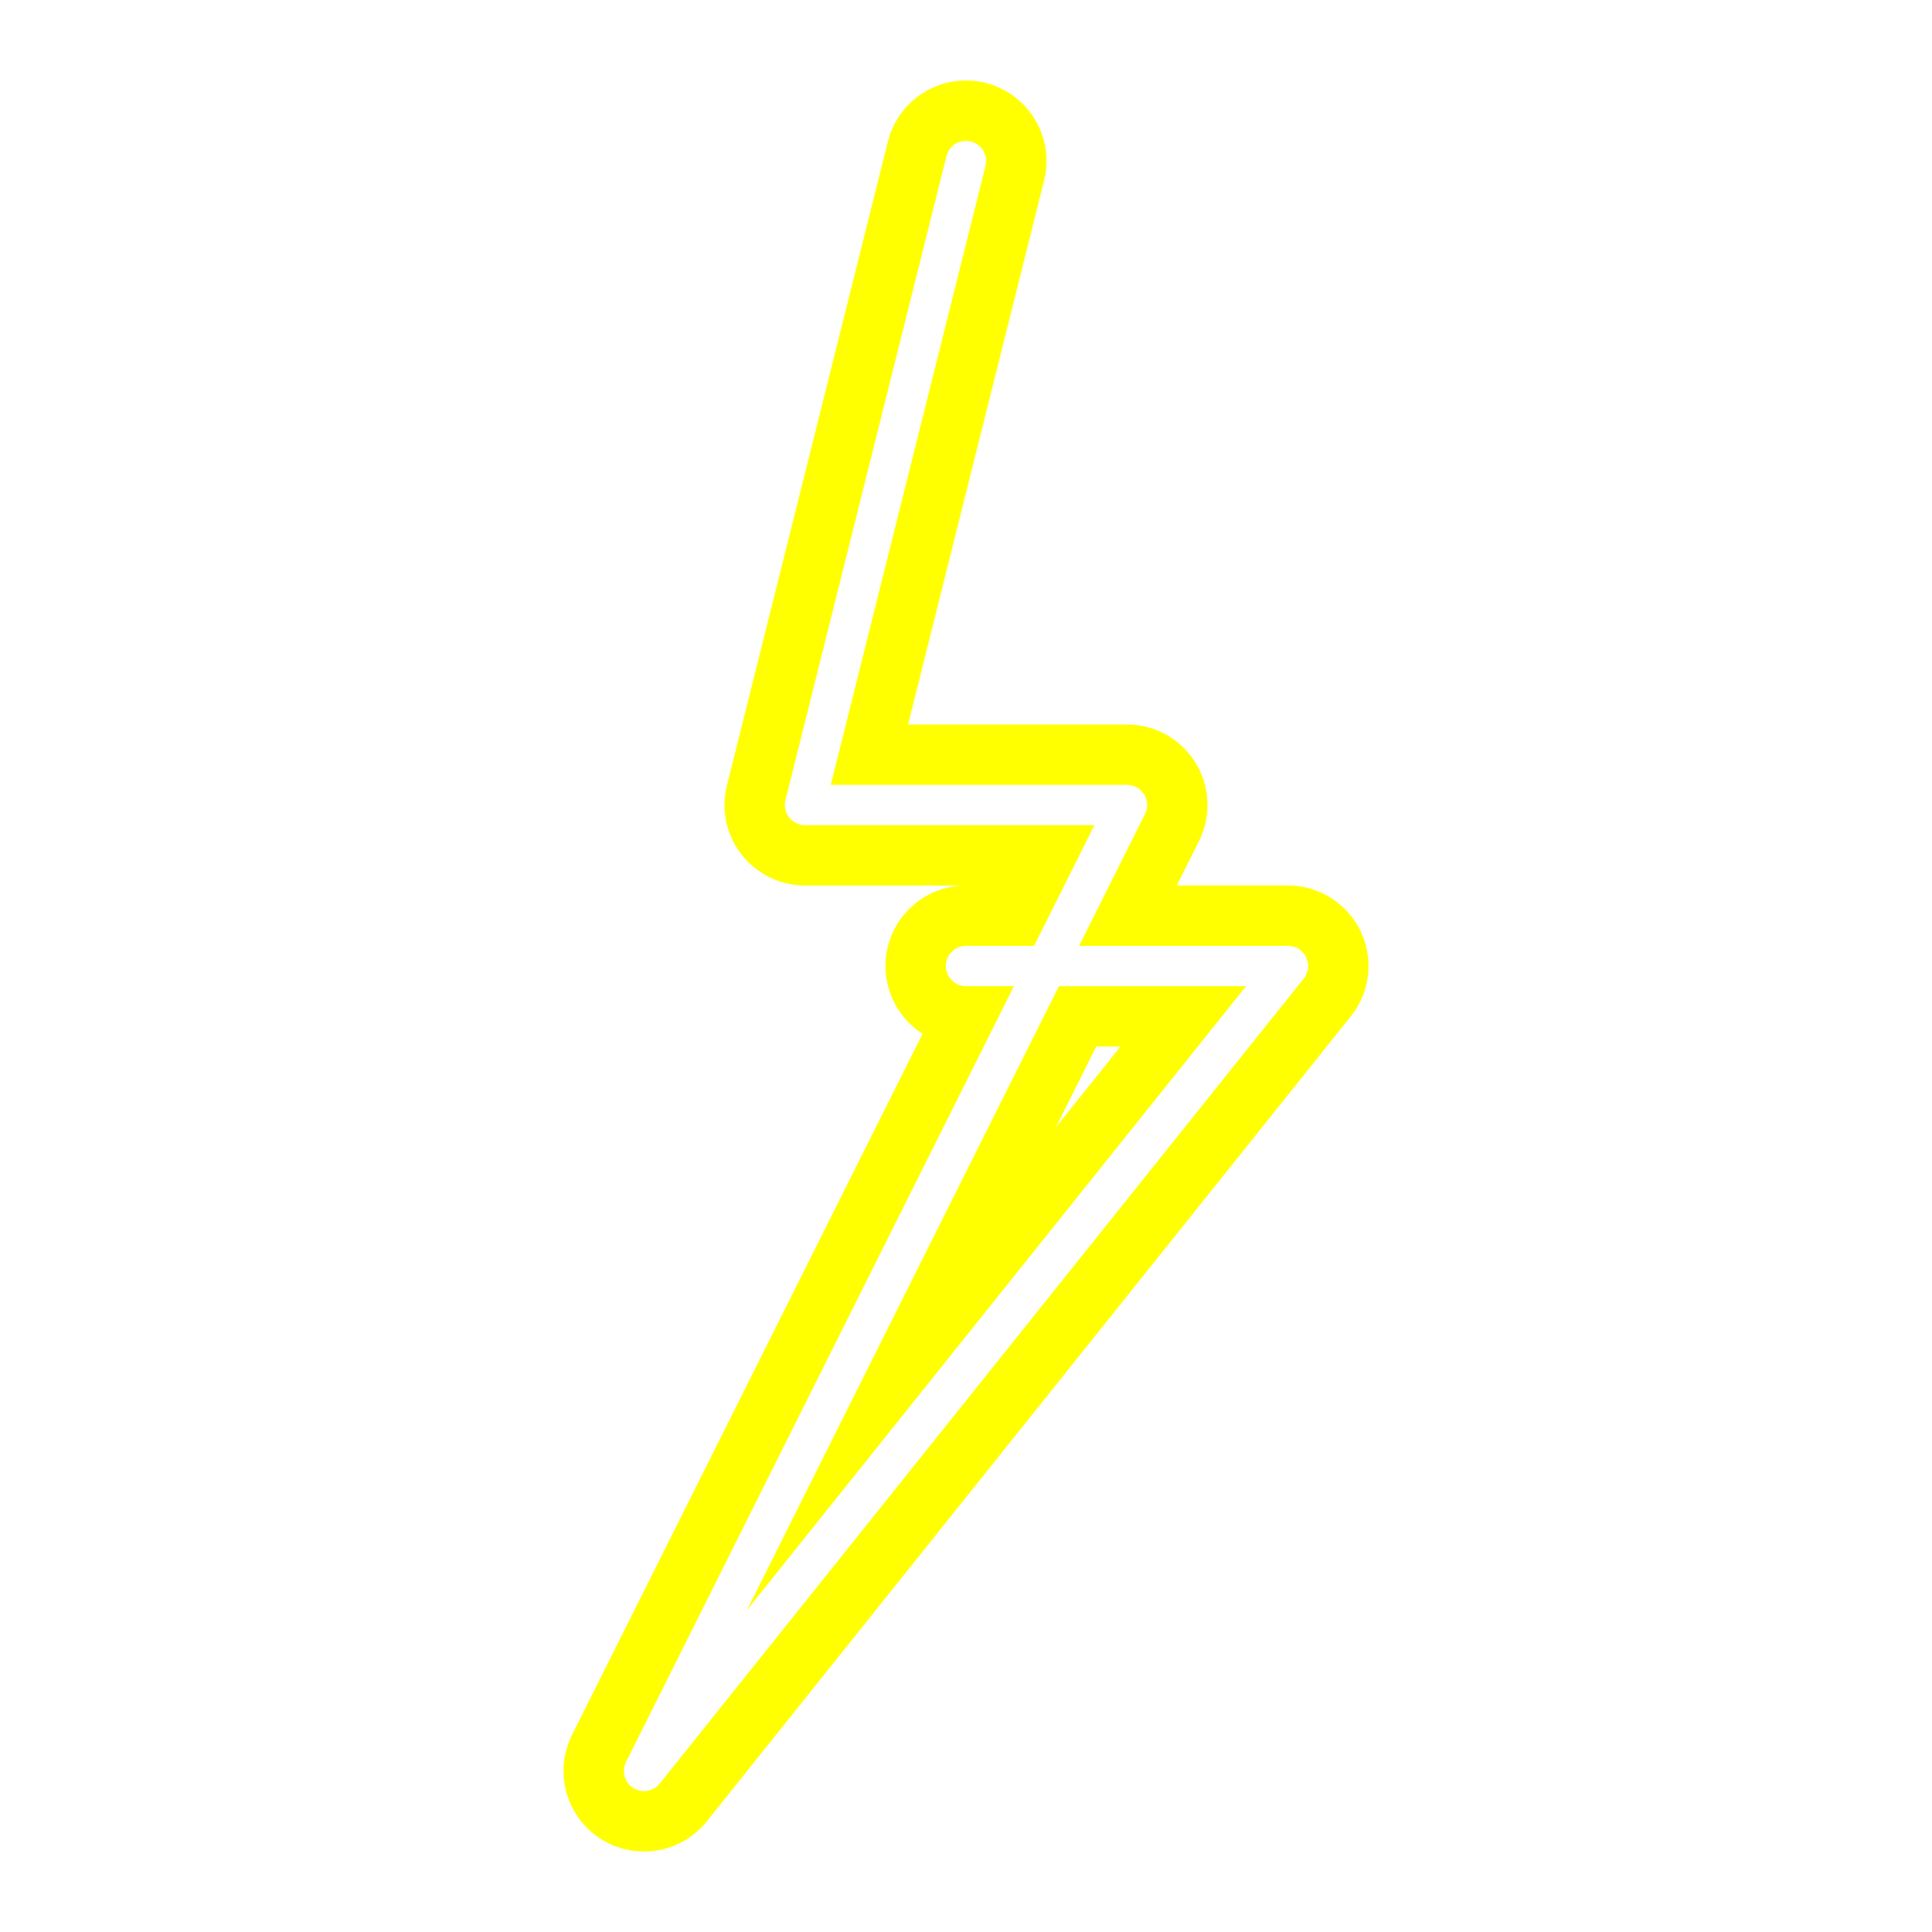 <svg width="100" height="100" viewBox="0 0 24 24" fill="none" xmlns="http://www.w3.org/2000/svg">
  <defs>
    <filter id="glow" x="-50%" y="-50%" width="200%" height="200%">
      <feGaussianBlur stdDeviation="1.5" result="coloredBlur"/>
      <feMerge>
        <feMergeNode in="coloredBlur"/>
        <feMergeNode in="SourceGraphic"/>
      </feMerge>
    </filter>
  </defs>
  <path d="M12 2L10 10L14 10L8 22L16 12L12 12" stroke="#FFFF00" stroke-width="2" stroke-linecap="round" stroke-linejoin="round" style="filter:url(#glow)"/>
  <path d="M12 2L10 10L14 10L8 22L16 12L12 12" stroke="white" stroke-width="0.5" stroke-linecap="round" stroke-linejoin="round"/>
</svg>